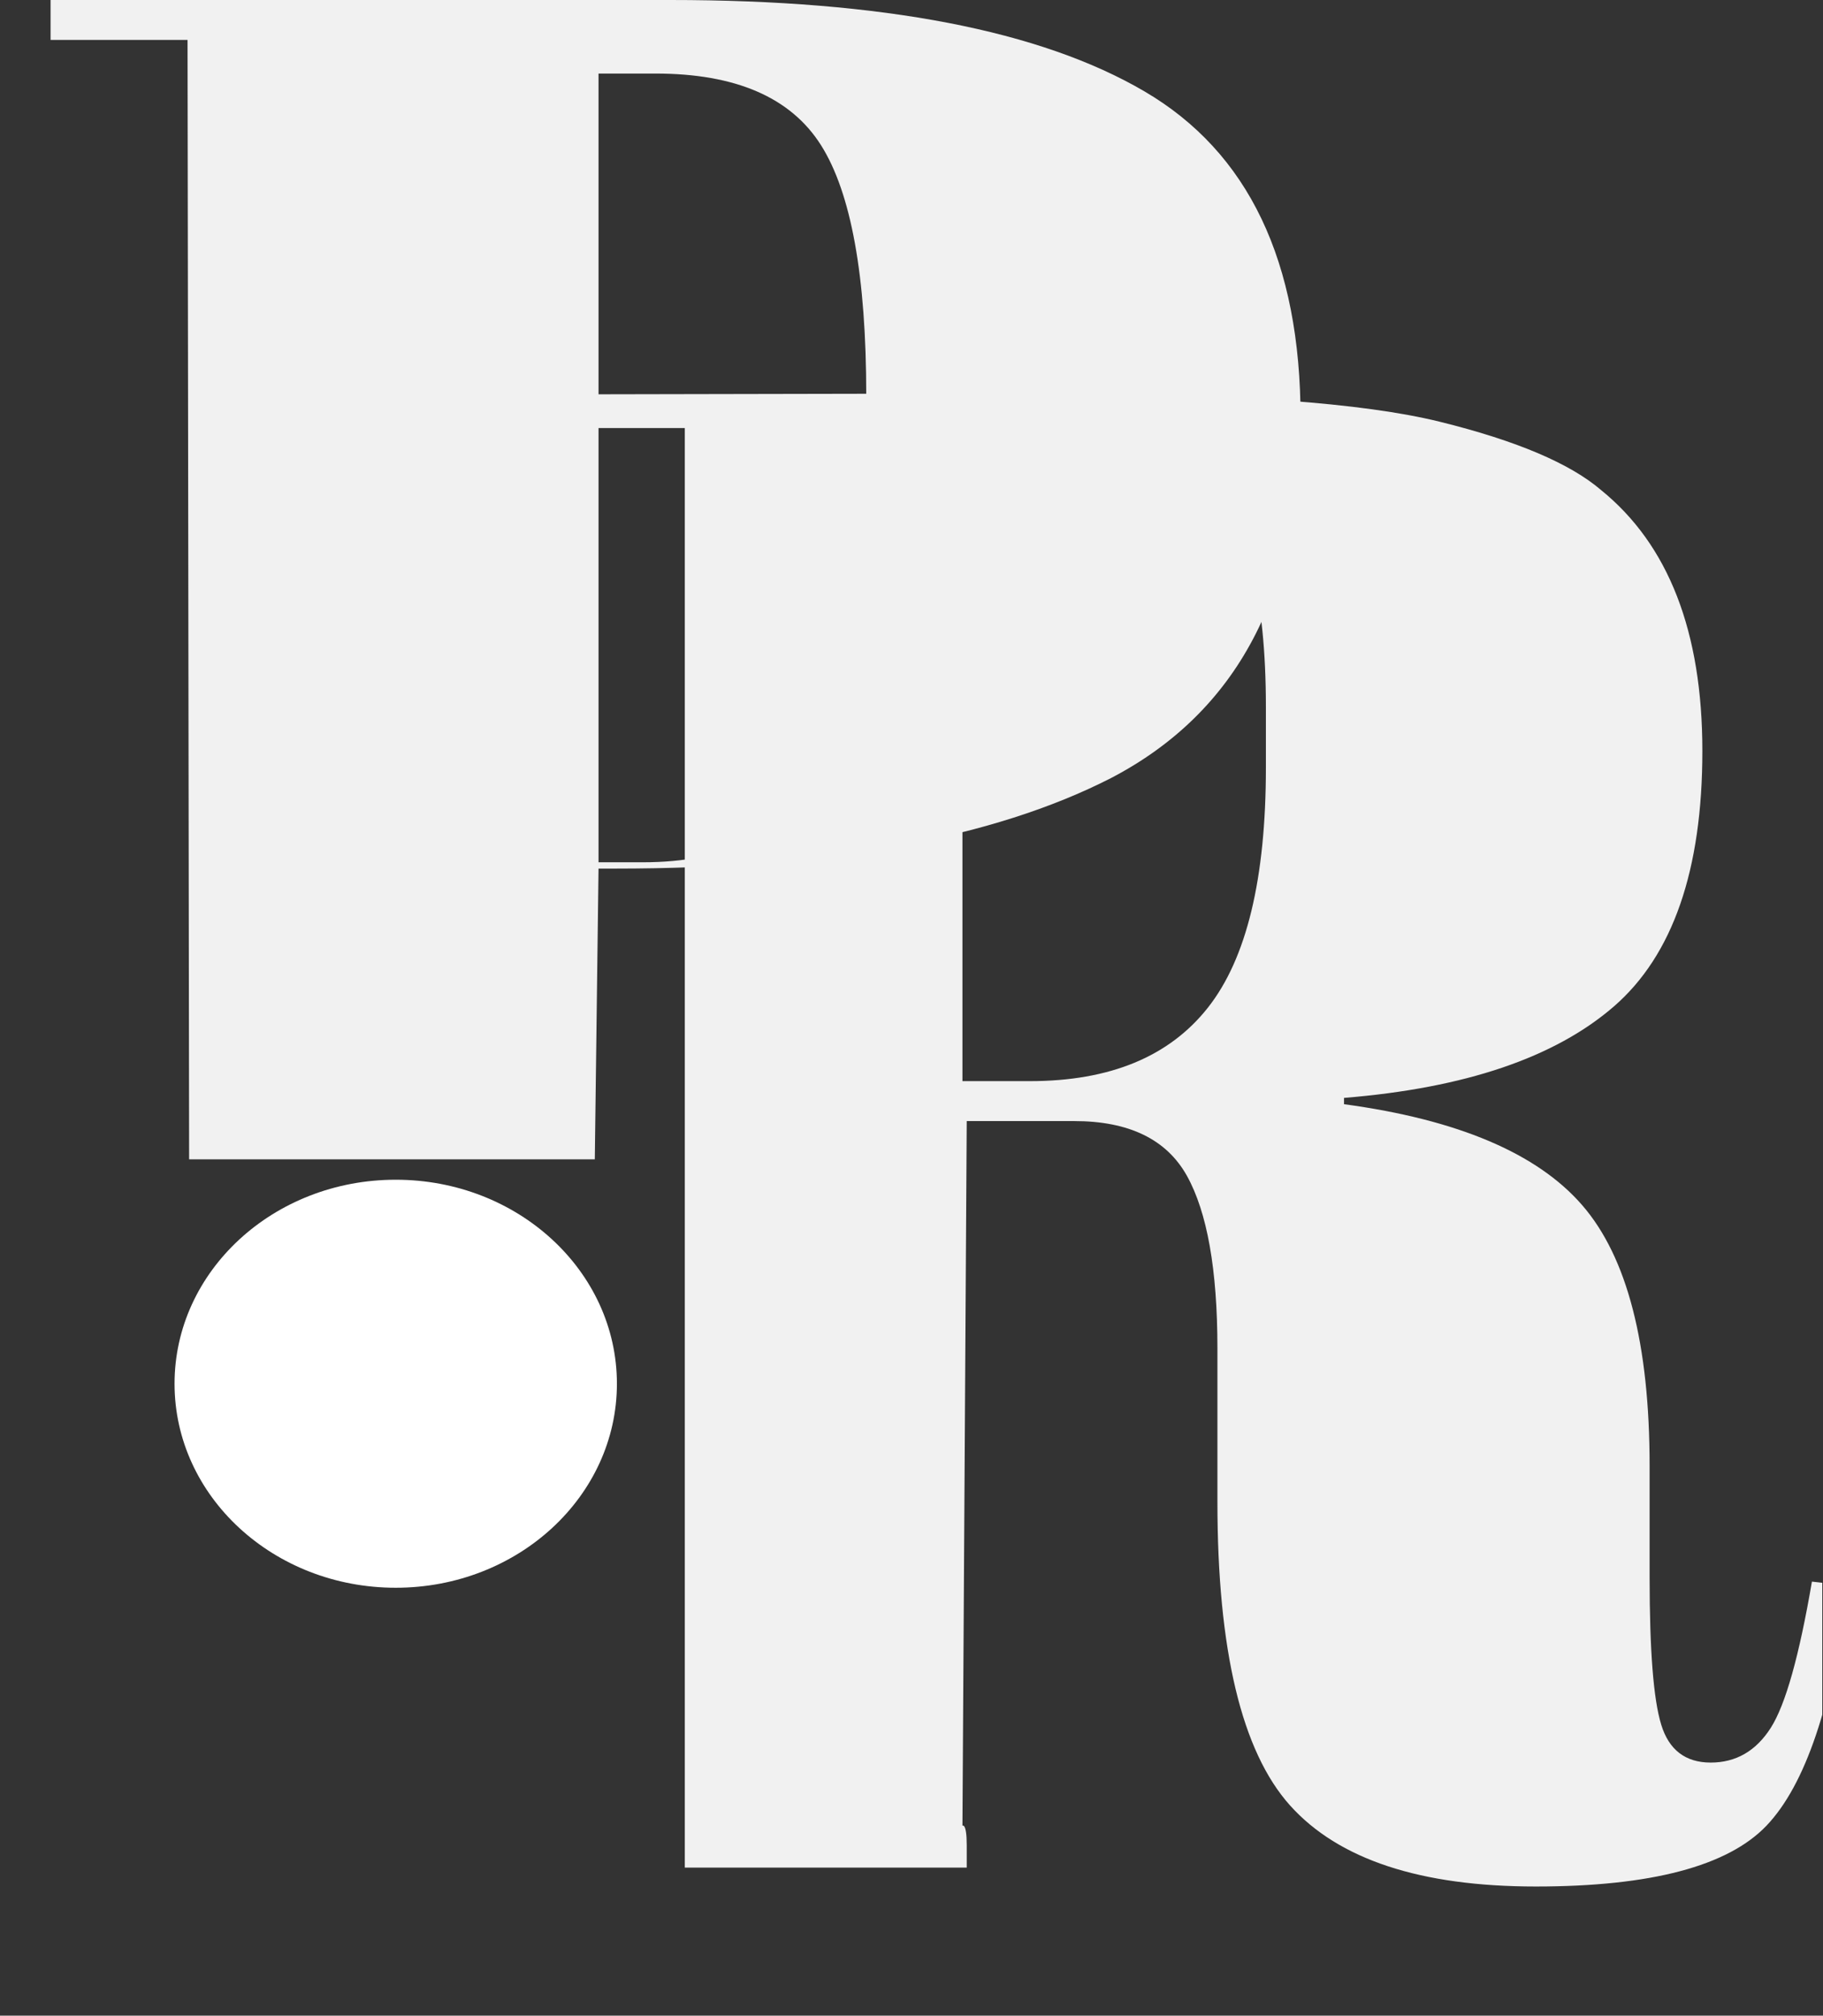 <svg width="332" height="367" viewBox="0 0 332 367" fill="none" xmlns="http://www.w3.org/2000/svg">
<rect x="0" y="0" width="332" height="367" fill="#333333" stroke="none"/>
<g clip-path="url(#clip0_519_534)">
<g style="mix-blend-mode:multiply">
<g opacity="0.93">
<path d="M34.441 211.078L34.154 7.269H9.211V0H122.079C160.715 0 189.517 5.549 208.445 16.648C227.373 27.746 236.857 47.609 236.857 76.195C236.857 107.853 225.34 129.681 202.307 141.681C180.813 152.657 150.738 158.144 112.082 158.144H109.003L108.325 211.078M109.003 13.412V156.998H117.07C132.426 156.998 143.04 151.776 148.931 141.292C154.823 130.828 157.759 113.853 157.759 90.365V71.977C157.759 50.292 155.008 35.098 149.506 26.415C144.004 17.733 133.966 13.392 119.37 13.392H109.003V13.412Z" fill="white"/>
<path d="M124.714 77.936H108.291V71.793L191.392 71.629C224.67 71.629 248.278 73.349 262.218 76.789C276.157 80.229 285.949 84.386 291.595 89.239C303.871 99.191 310.03 115.02 310.03 136.725C310.03 158.431 304.651 173.932 293.914 183.249C283.157 192.566 266.775 198.116 244.768 199.897V201.044C265.502 203.849 279.955 209.992 288.146 219.432C296.337 228.872 300.422 244.701 300.422 266.919V287.211C300.422 300.481 301.12 309.429 302.537 314.016C303.933 318.603 306.95 320.917 311.549 320.917C316.147 320.917 319.802 318.808 322.491 314.589C325.18 310.371 327.664 301.504 329.984 287.969L336.512 288.727C333.7 310.432 328.773 324.971 321.731 332.384C314.69 339.776 300.668 343.482 279.688 343.482C258.707 343.482 243.803 338.568 234.955 328.739C226.128 318.91 221.714 300.46 221.714 273.41V245.459C221.714 231.166 219.846 220.702 216.15 214.067C212.435 207.433 205.599 204.116 195.621 204.116H176.057L175.277 332.404C175.277 332.404 176.057 331.851 176.057 335.947V340.042H124.714M175.277 78.898V196.846H187.554C202.15 196.846 212.948 192.382 219.989 183.454C227.031 174.526 230.541 159.967 230.541 139.797V128.698C230.541 108.529 227.154 95.198 220.359 88.686C213.584 82.175 202.766 78.919 187.923 78.919H175.257L175.277 78.898Z" fill="white"/>
</g>
<path d="M72.069 289.087C94.316 289.087 112.35 272.456 112.35 251.941C112.35 231.427 94.316 214.796 72.069 214.796C49.822 214.796 31.788 231.427 31.788 251.941C31.788 272.456 49.822 289.087 72.069 289.087Z" fill="white"/>
</g>
</g>
<defs>
<clipPath id="clip0_519_534">
<rect width="331.441" height="366.069" fill="white" transform="translate(0.428)"/>
</clipPath>
</defs>
</svg>
